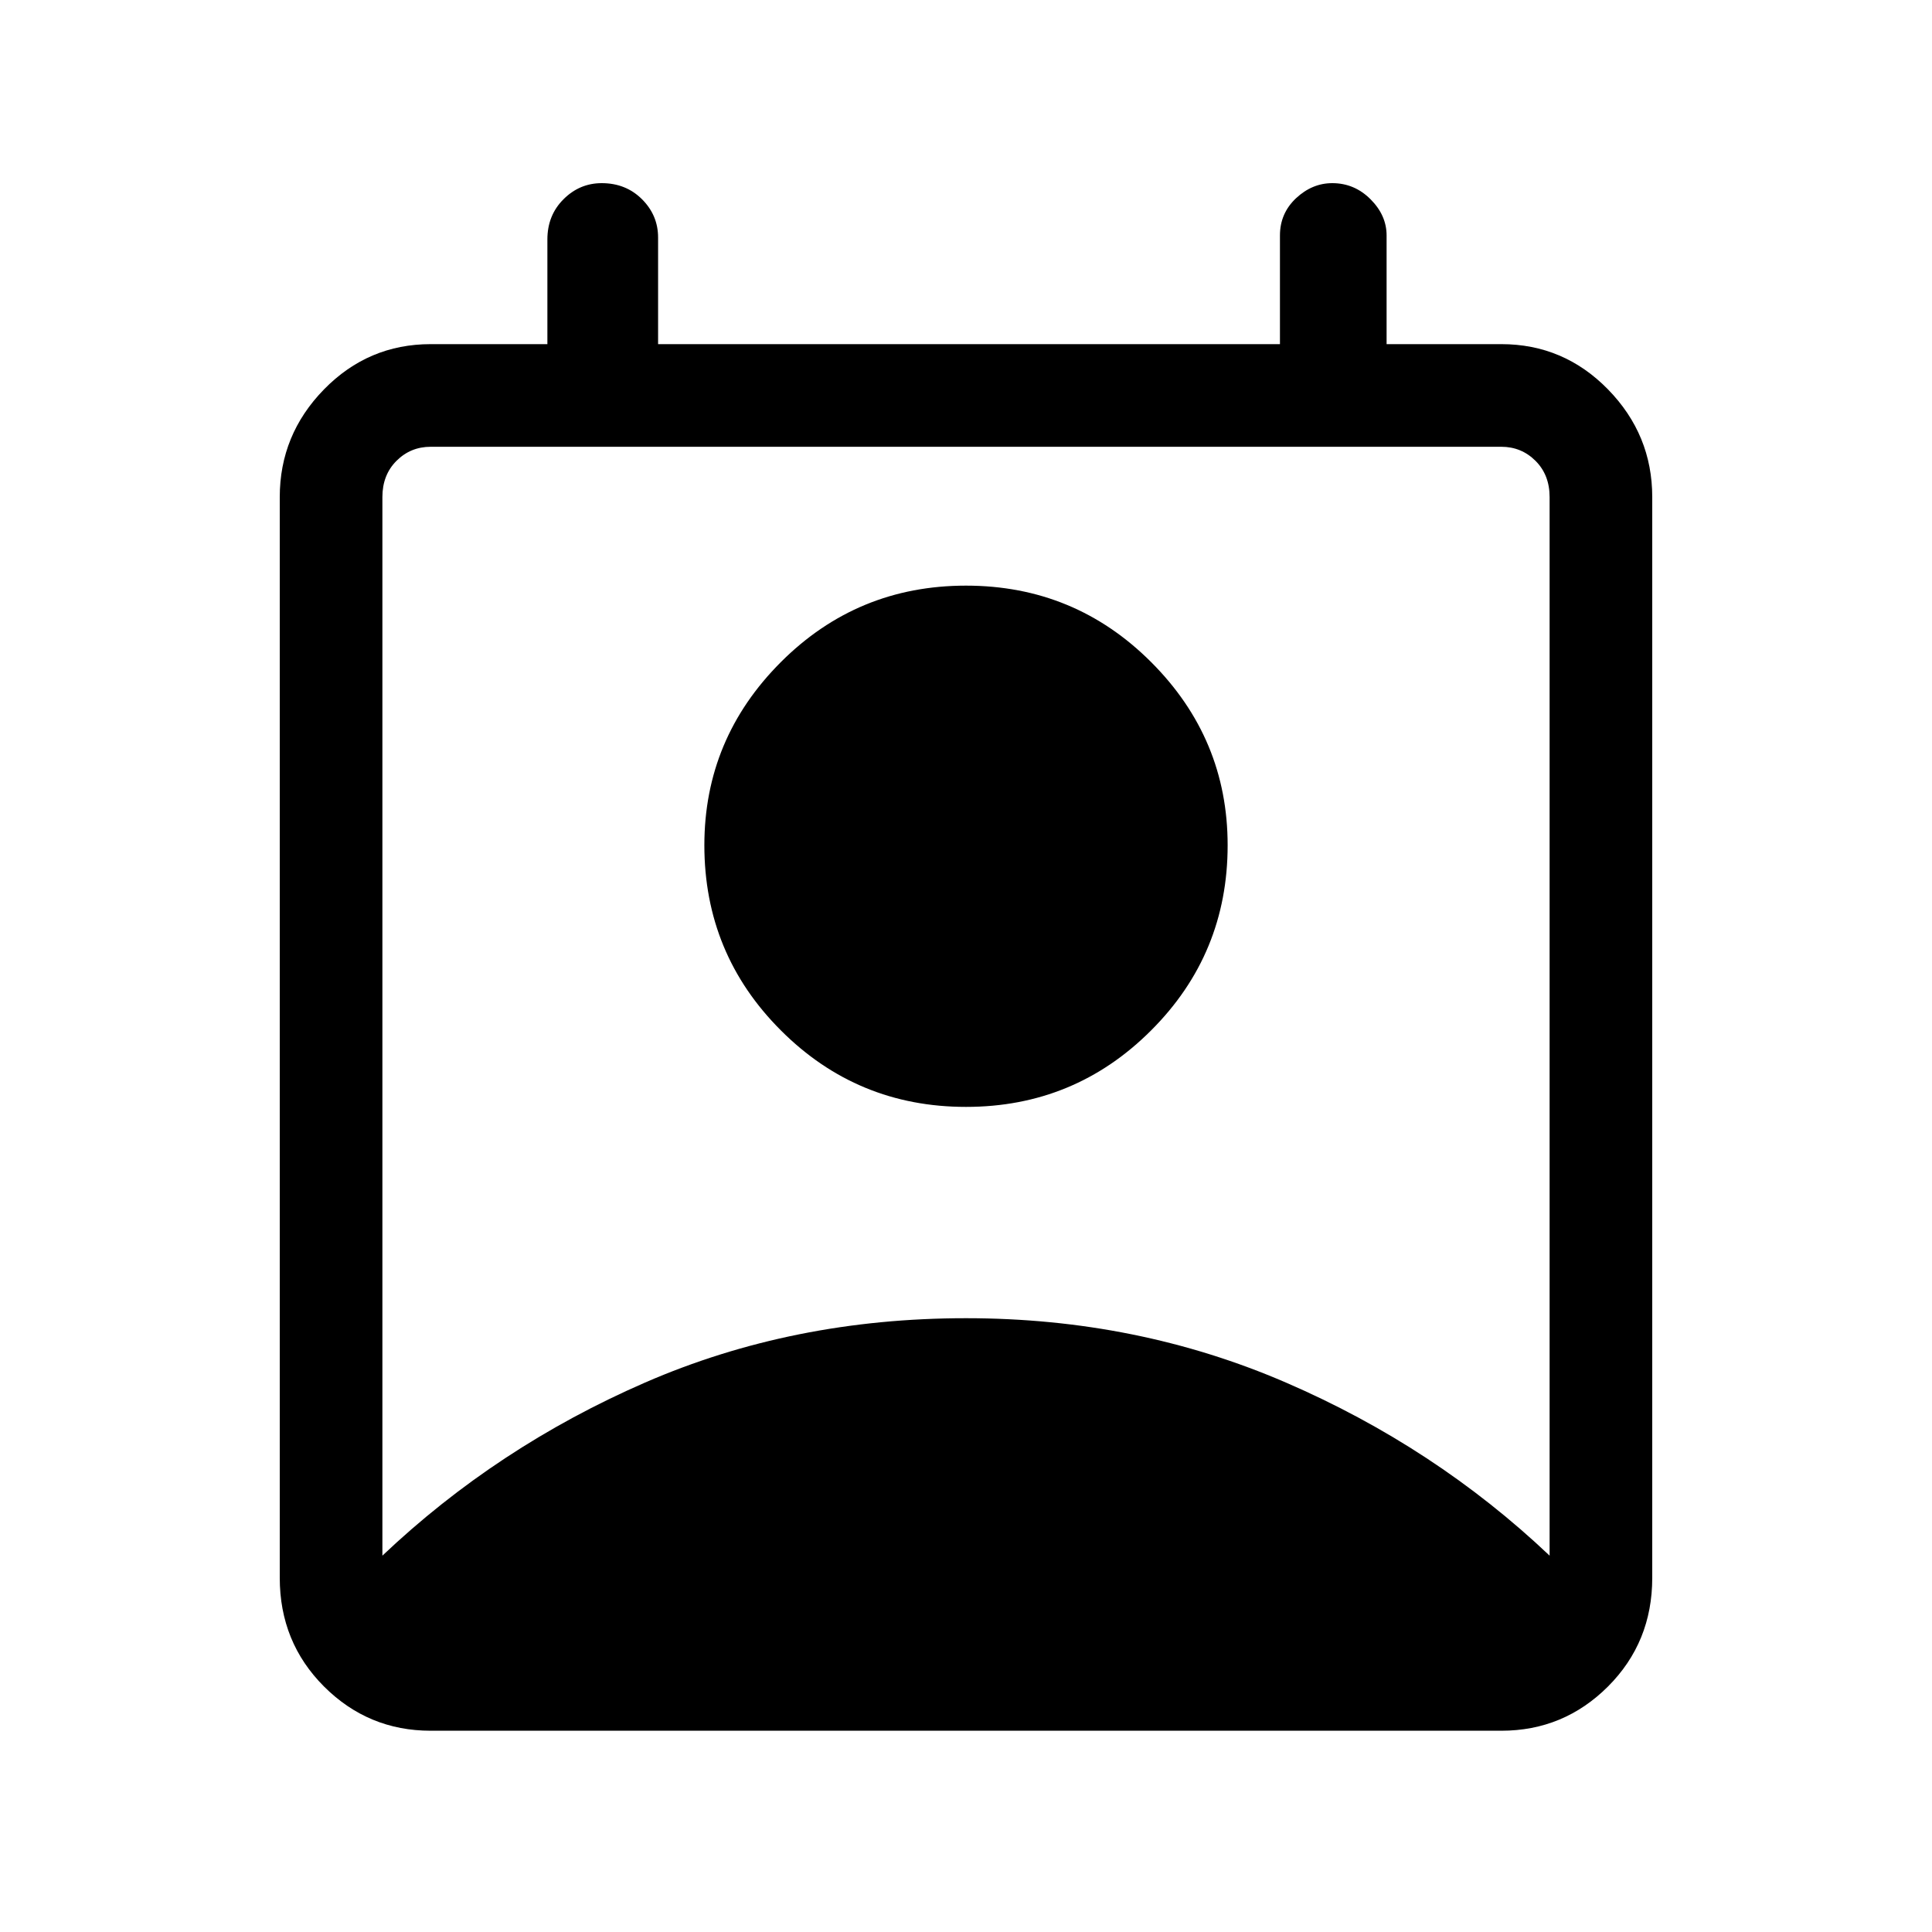 <svg xmlns="http://www.w3.org/2000/svg" height="40" width="40"><path d="M7.917 32.208q2.375-2.25 5.437-3.583 3.063-1.333 6.646-1.333 3.542 0 6.625 1.333t5.458 3.583V10.292q0-.459-.291-.75-.292-.292-.709-.292H8.917q-.417 0-.709.292-.291.291-.291.75ZM20 22.917q-2.25 0-3.833-1.584-1.584-1.583-1.584-3.833 0-2.208 1.584-3.792Q17.75 12.125 20 12.125t3.833 1.583q1.584 1.584 1.584 3.792 0 2.25-1.584 3.833Q22.25 22.917 20 22.917ZM8.917 35.833q-1.292 0-2.209-.916-.916-.917-.916-2.25V10.292q0-1.292.916-2.23.917-.937 2.209-.937h2.416V4.958q0-.5.334-.833.333-.333.791-.333.5 0 .834.333.333.333.333.792v2.208H26.5v-2.25q0-.458.333-.771.334-.312.75-.312.459 0 .792.333t.333.75v2.25h2.375q1.292 0 2.209.937.916.938.916 2.23v22.375q0 1.333-.916 2.25-.917.916-2.209.916Z"/></svg>